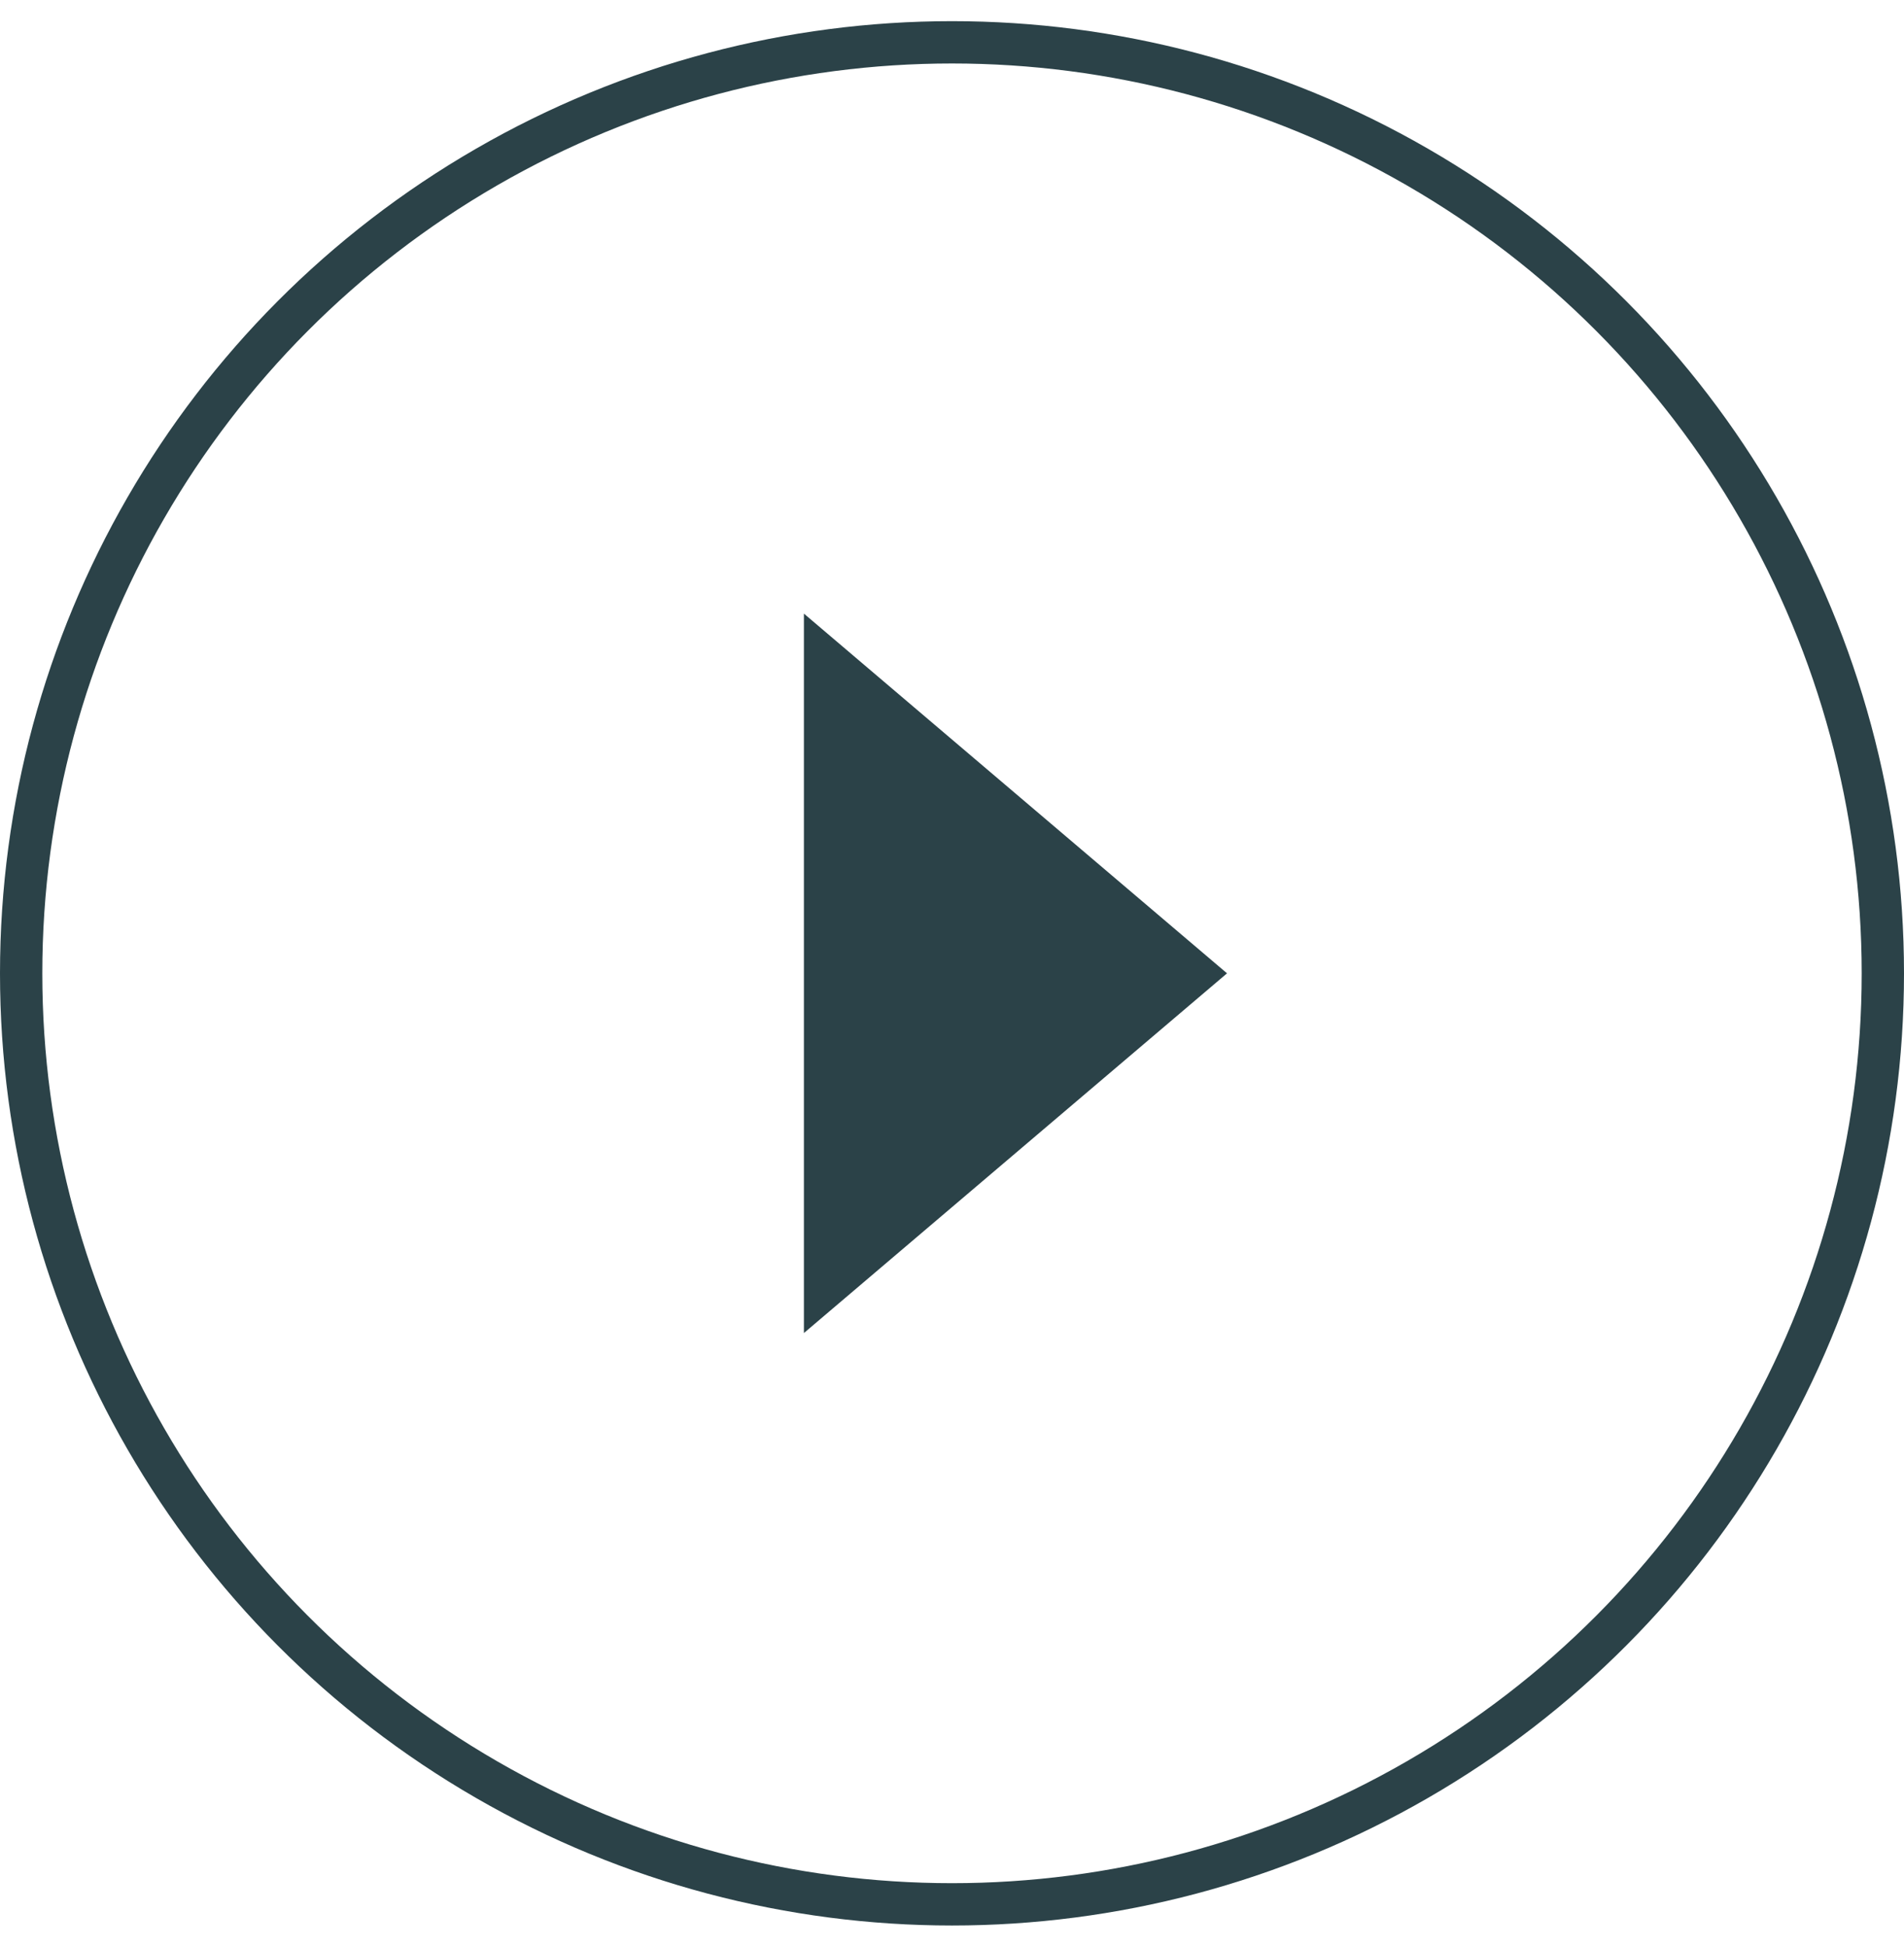 <svg width="45" height="46" viewBox="0 0 45 46" fill="none" xmlns="http://www.w3.org/2000/svg">
<circle cx="22.5" cy="23" r="22" stroke="#2B4248"/>
<path d="M19 31.5V14.5L29 23L19 31.5Z" fill="#2B4248"/>
</svg>
